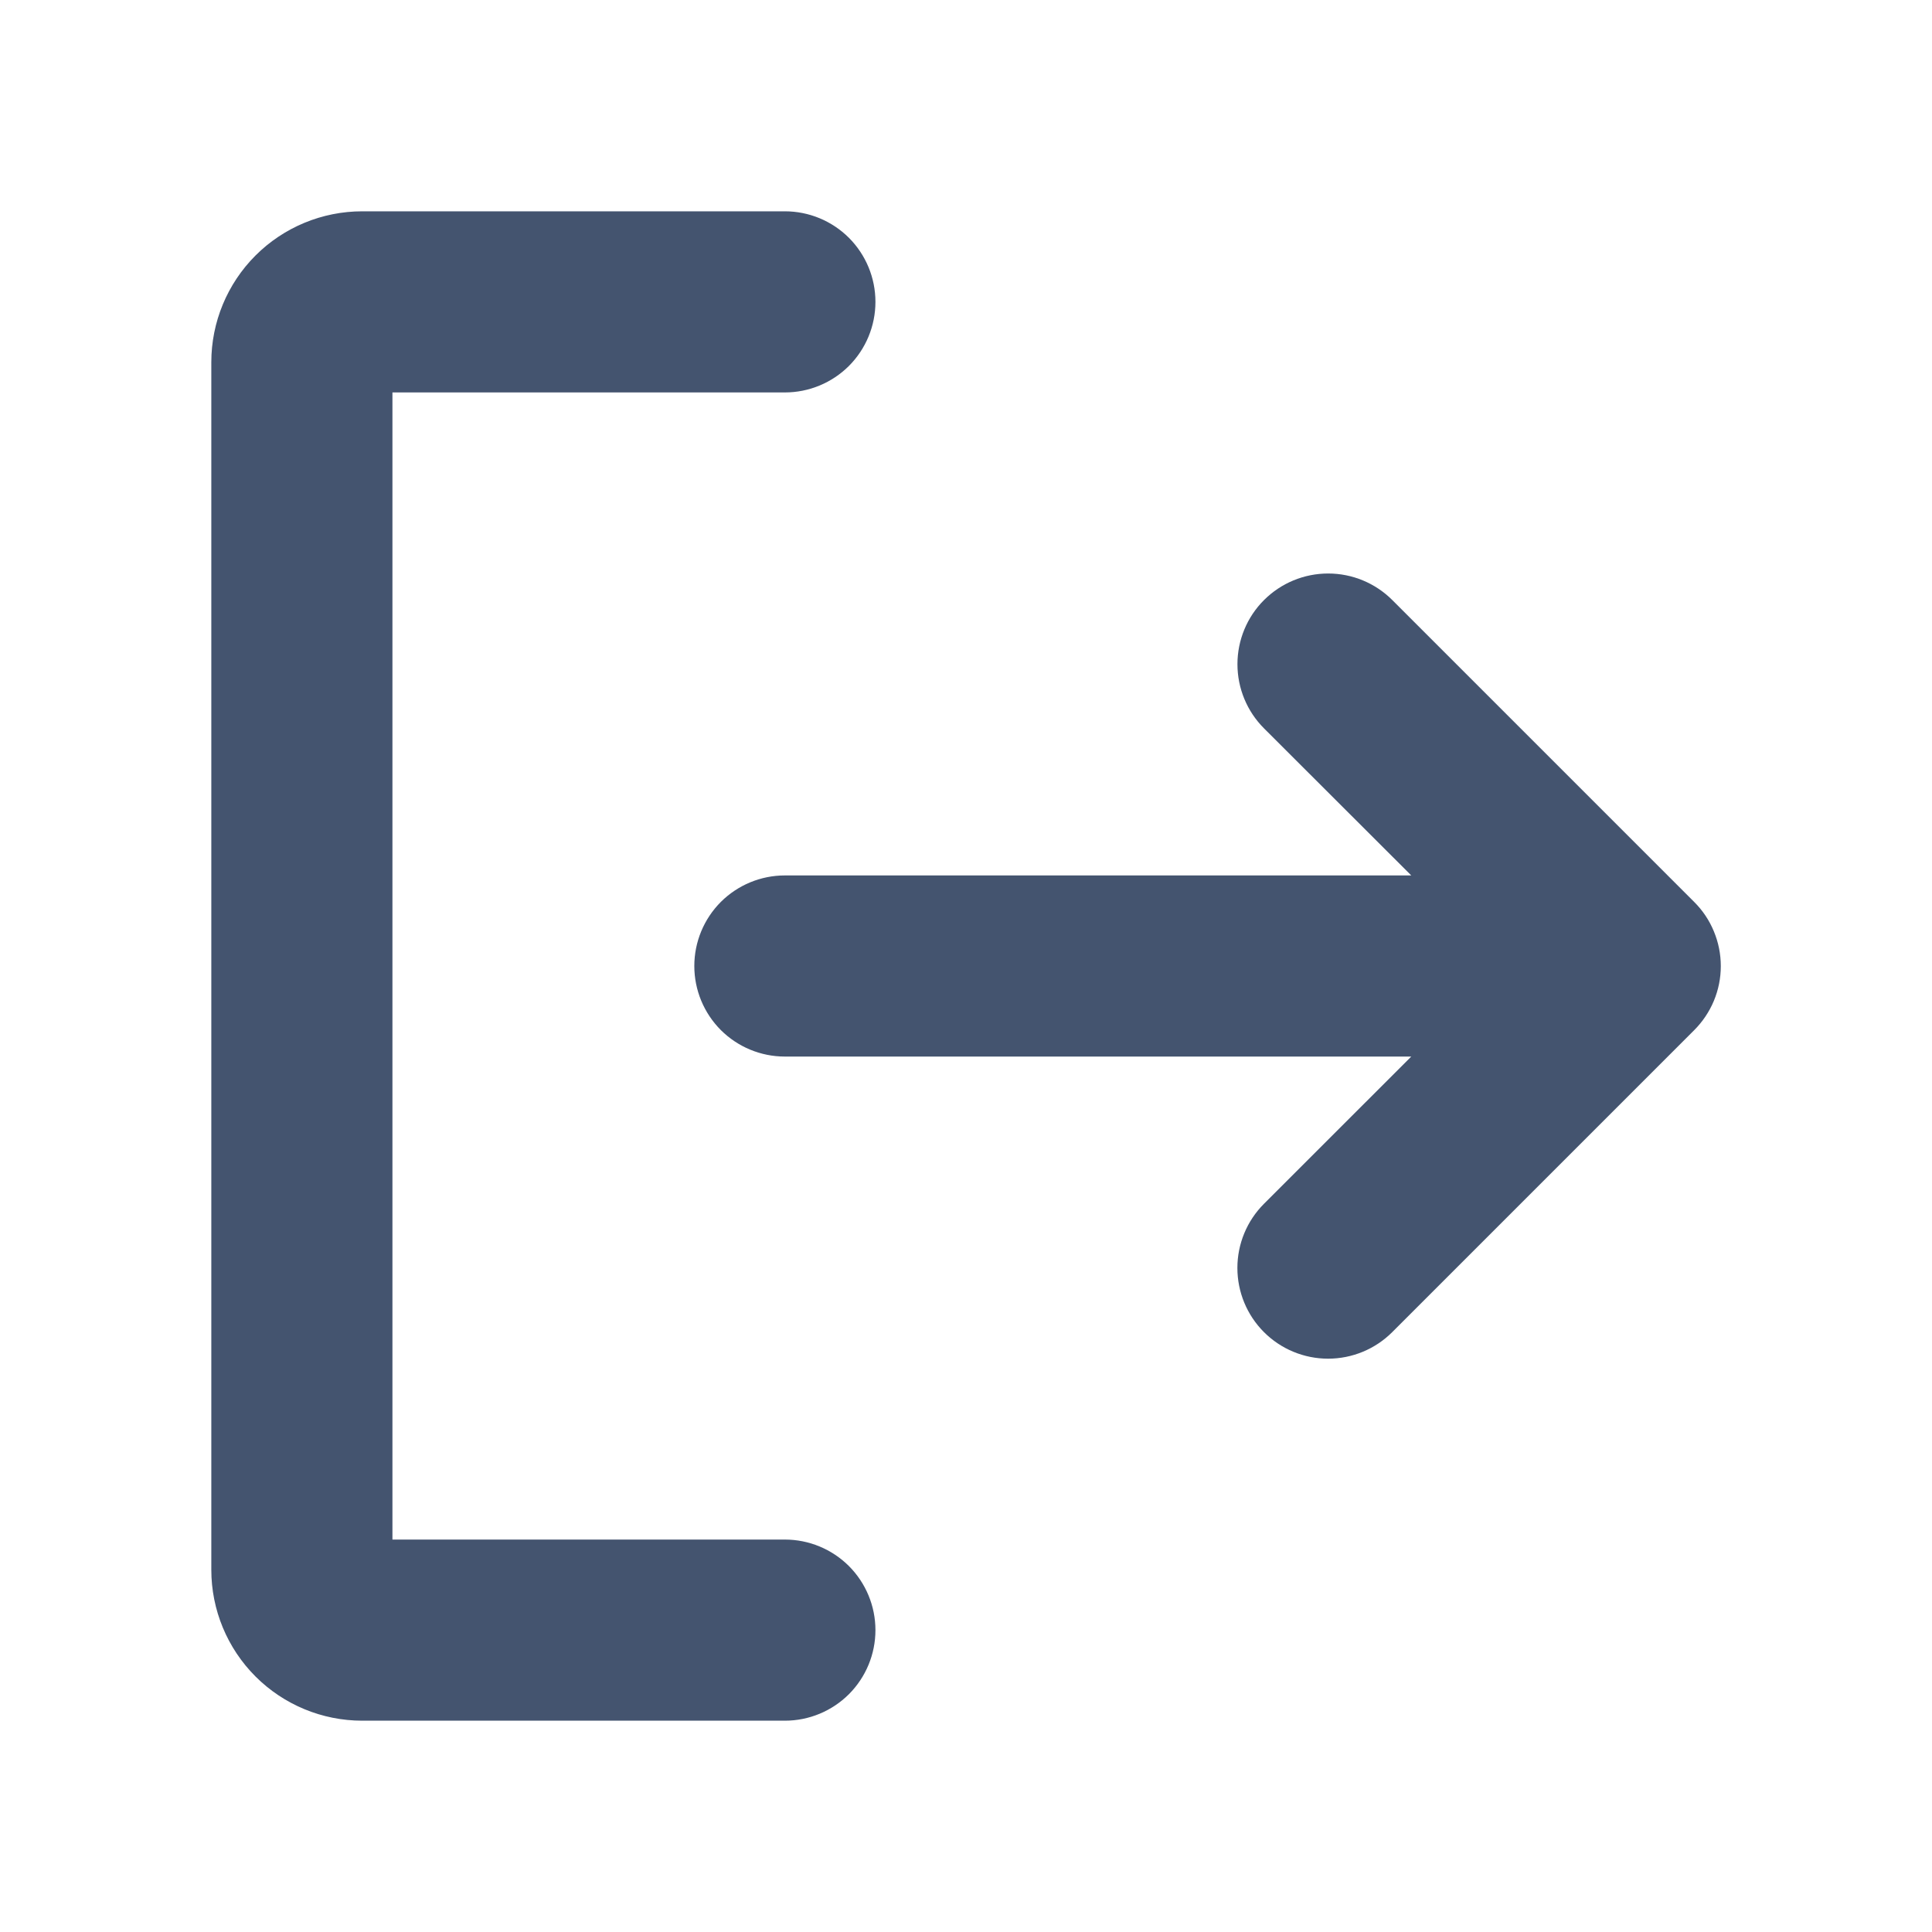 <svg width="32" height="32" viewBox="0 0 32 32" fill="none" xmlns="http://www.w3.org/2000/svg">
<path d="M14.5 27C14.5 27.398 14.342 27.779 14.061 28.061C13.779 28.342 13.398 28.5 13 28.5H6C5.337 28.5 4.701 28.237 4.232 27.768C3.763 27.299 3.5 26.663 3.5 26V6C3.5 5.337 3.763 4.701 4.232 4.232C4.701 3.763 5.337 3.5 6 3.5H13C13.398 3.5 13.779 3.658 14.061 3.939C14.342 4.221 14.5 4.602 14.5 5C14.5 5.398 14.342 5.779 14.061 6.061C13.779 6.342 13.398 6.5 13 6.5H6.5V25.5H13C13.398 25.5 13.779 25.658 14.061 25.939C14.342 26.221 14.5 26.602 14.5 27ZM28.061 14.939L23.061 9.939C22.779 9.657 22.397 9.499 21.999 9.499C21.6 9.499 21.218 9.657 20.936 9.939C20.654 10.22 20.496 10.603 20.496 11.001C20.496 11.4 20.654 11.782 20.936 12.064L23.375 14.5H13C12.602 14.5 12.221 14.658 11.939 14.939C11.658 15.221 11.5 15.602 11.5 16C11.5 16.398 11.658 16.779 11.939 17.061C12.221 17.342 12.602 17.5 13 17.5H23.375L20.935 19.939C20.653 20.221 20.495 20.603 20.495 21.001C20.495 21.4 20.653 21.782 20.935 22.064C21.217 22.346 21.599 22.504 21.997 22.504C22.396 22.504 22.778 22.346 23.06 22.064L28.06 17.064C28.2 16.924 28.311 16.759 28.387 16.577C28.463 16.394 28.502 16.199 28.502 16.002C28.502 15.804 28.463 15.609 28.387 15.426C28.312 15.244 28.201 15.078 28.061 14.939Z" fill="#44546F"/>
</svg>
